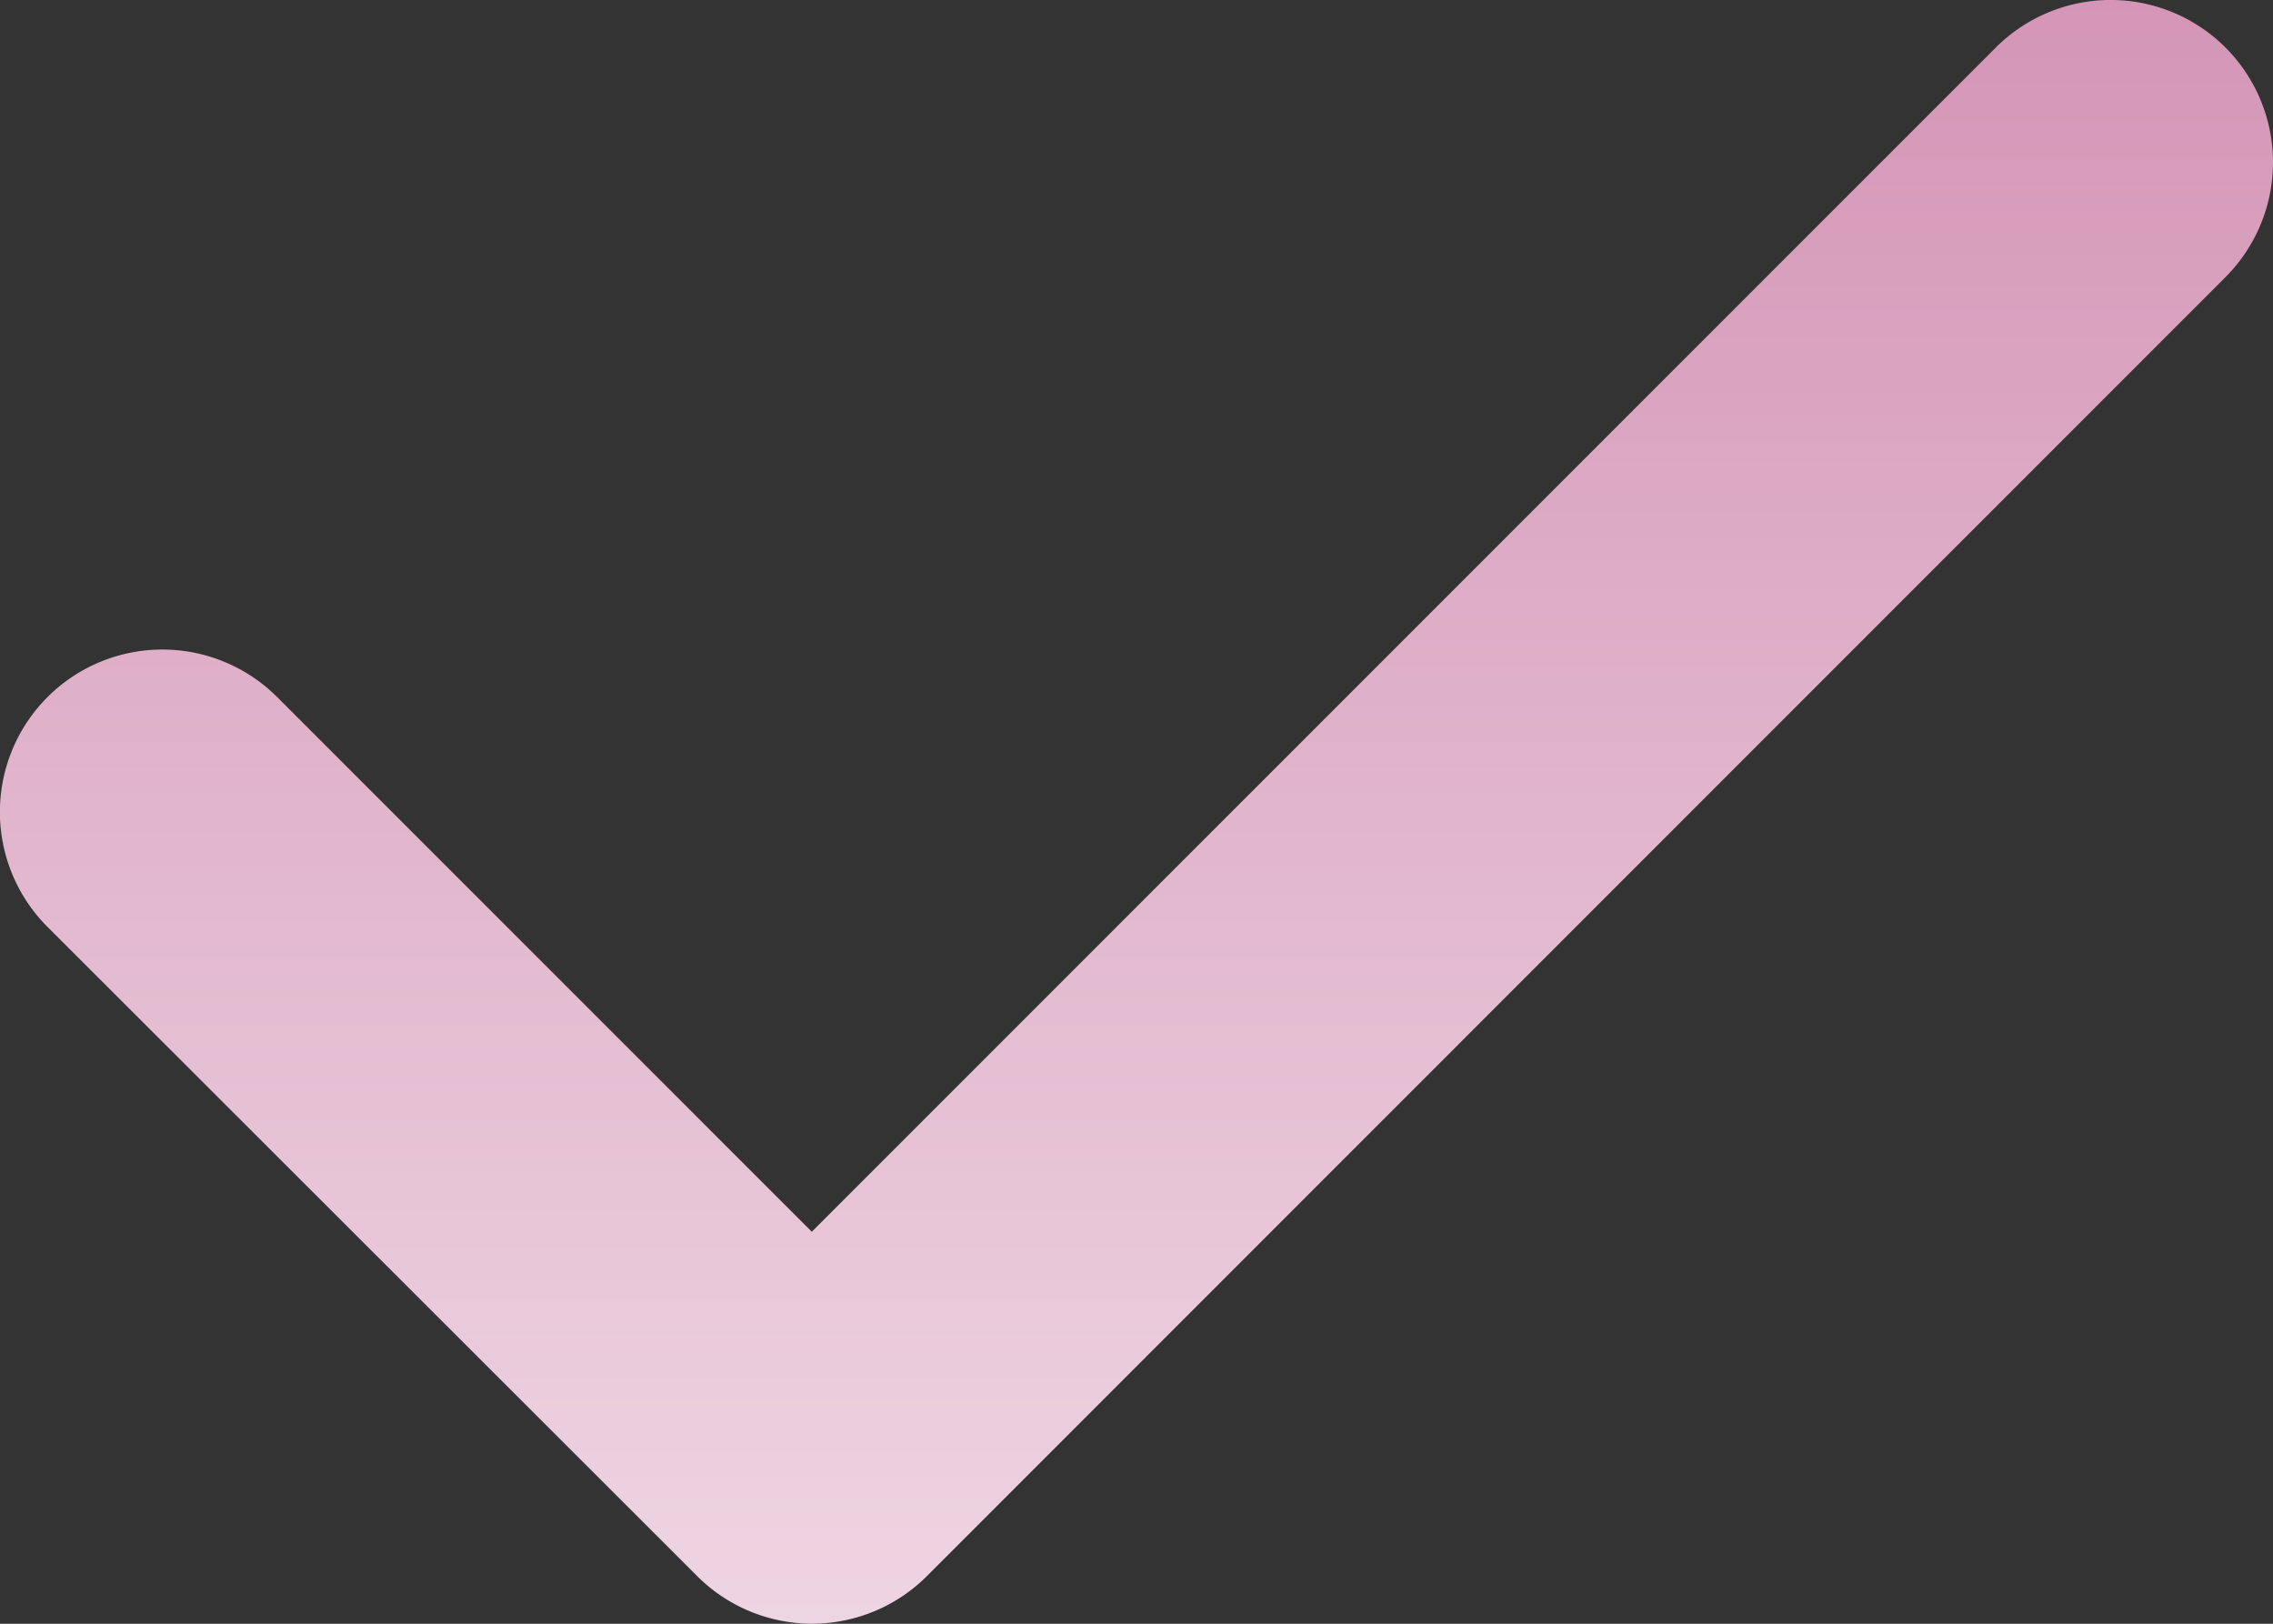 <svg xmlns="http://www.w3.org/2000/svg" xmlns:xlink="http://www.w3.org/1999/xlink" width="36.296" height="25.926" viewBox="0 0 36.296 25.926">
  <rect x="0" y="0" width="36.296" height="25.926" fill="#333333" stroke="none"/>
  <defs>
    <linearGradient id="linear-gradient" x1="0.5" y1="-0.055" x2="0.5" y2="1.315" gradientUnits="objectBoundingBox">
      <stop offset="0" stop-color="#d392b4"/>
      <stop offset="1" stop-color="#f6e9f0"/>
    </linearGradient>
  </defs>
  <path id="check" d="M38.537,5.759a2.593,2.593,0,0,1,0,3.666L17.8,30.166a2.593,2.593,0,0,1-3.666,0L3.759,19.8A2.593,2.593,0,0,1,7.426,16.13l8.537,8.537L34.87,5.759A2.593,2.593,0,0,1,38.537,5.759Z" transform="translate(-3 -5)" fill-rule="evenodd" fill="url(#linear-gradient)"/>
</svg>

